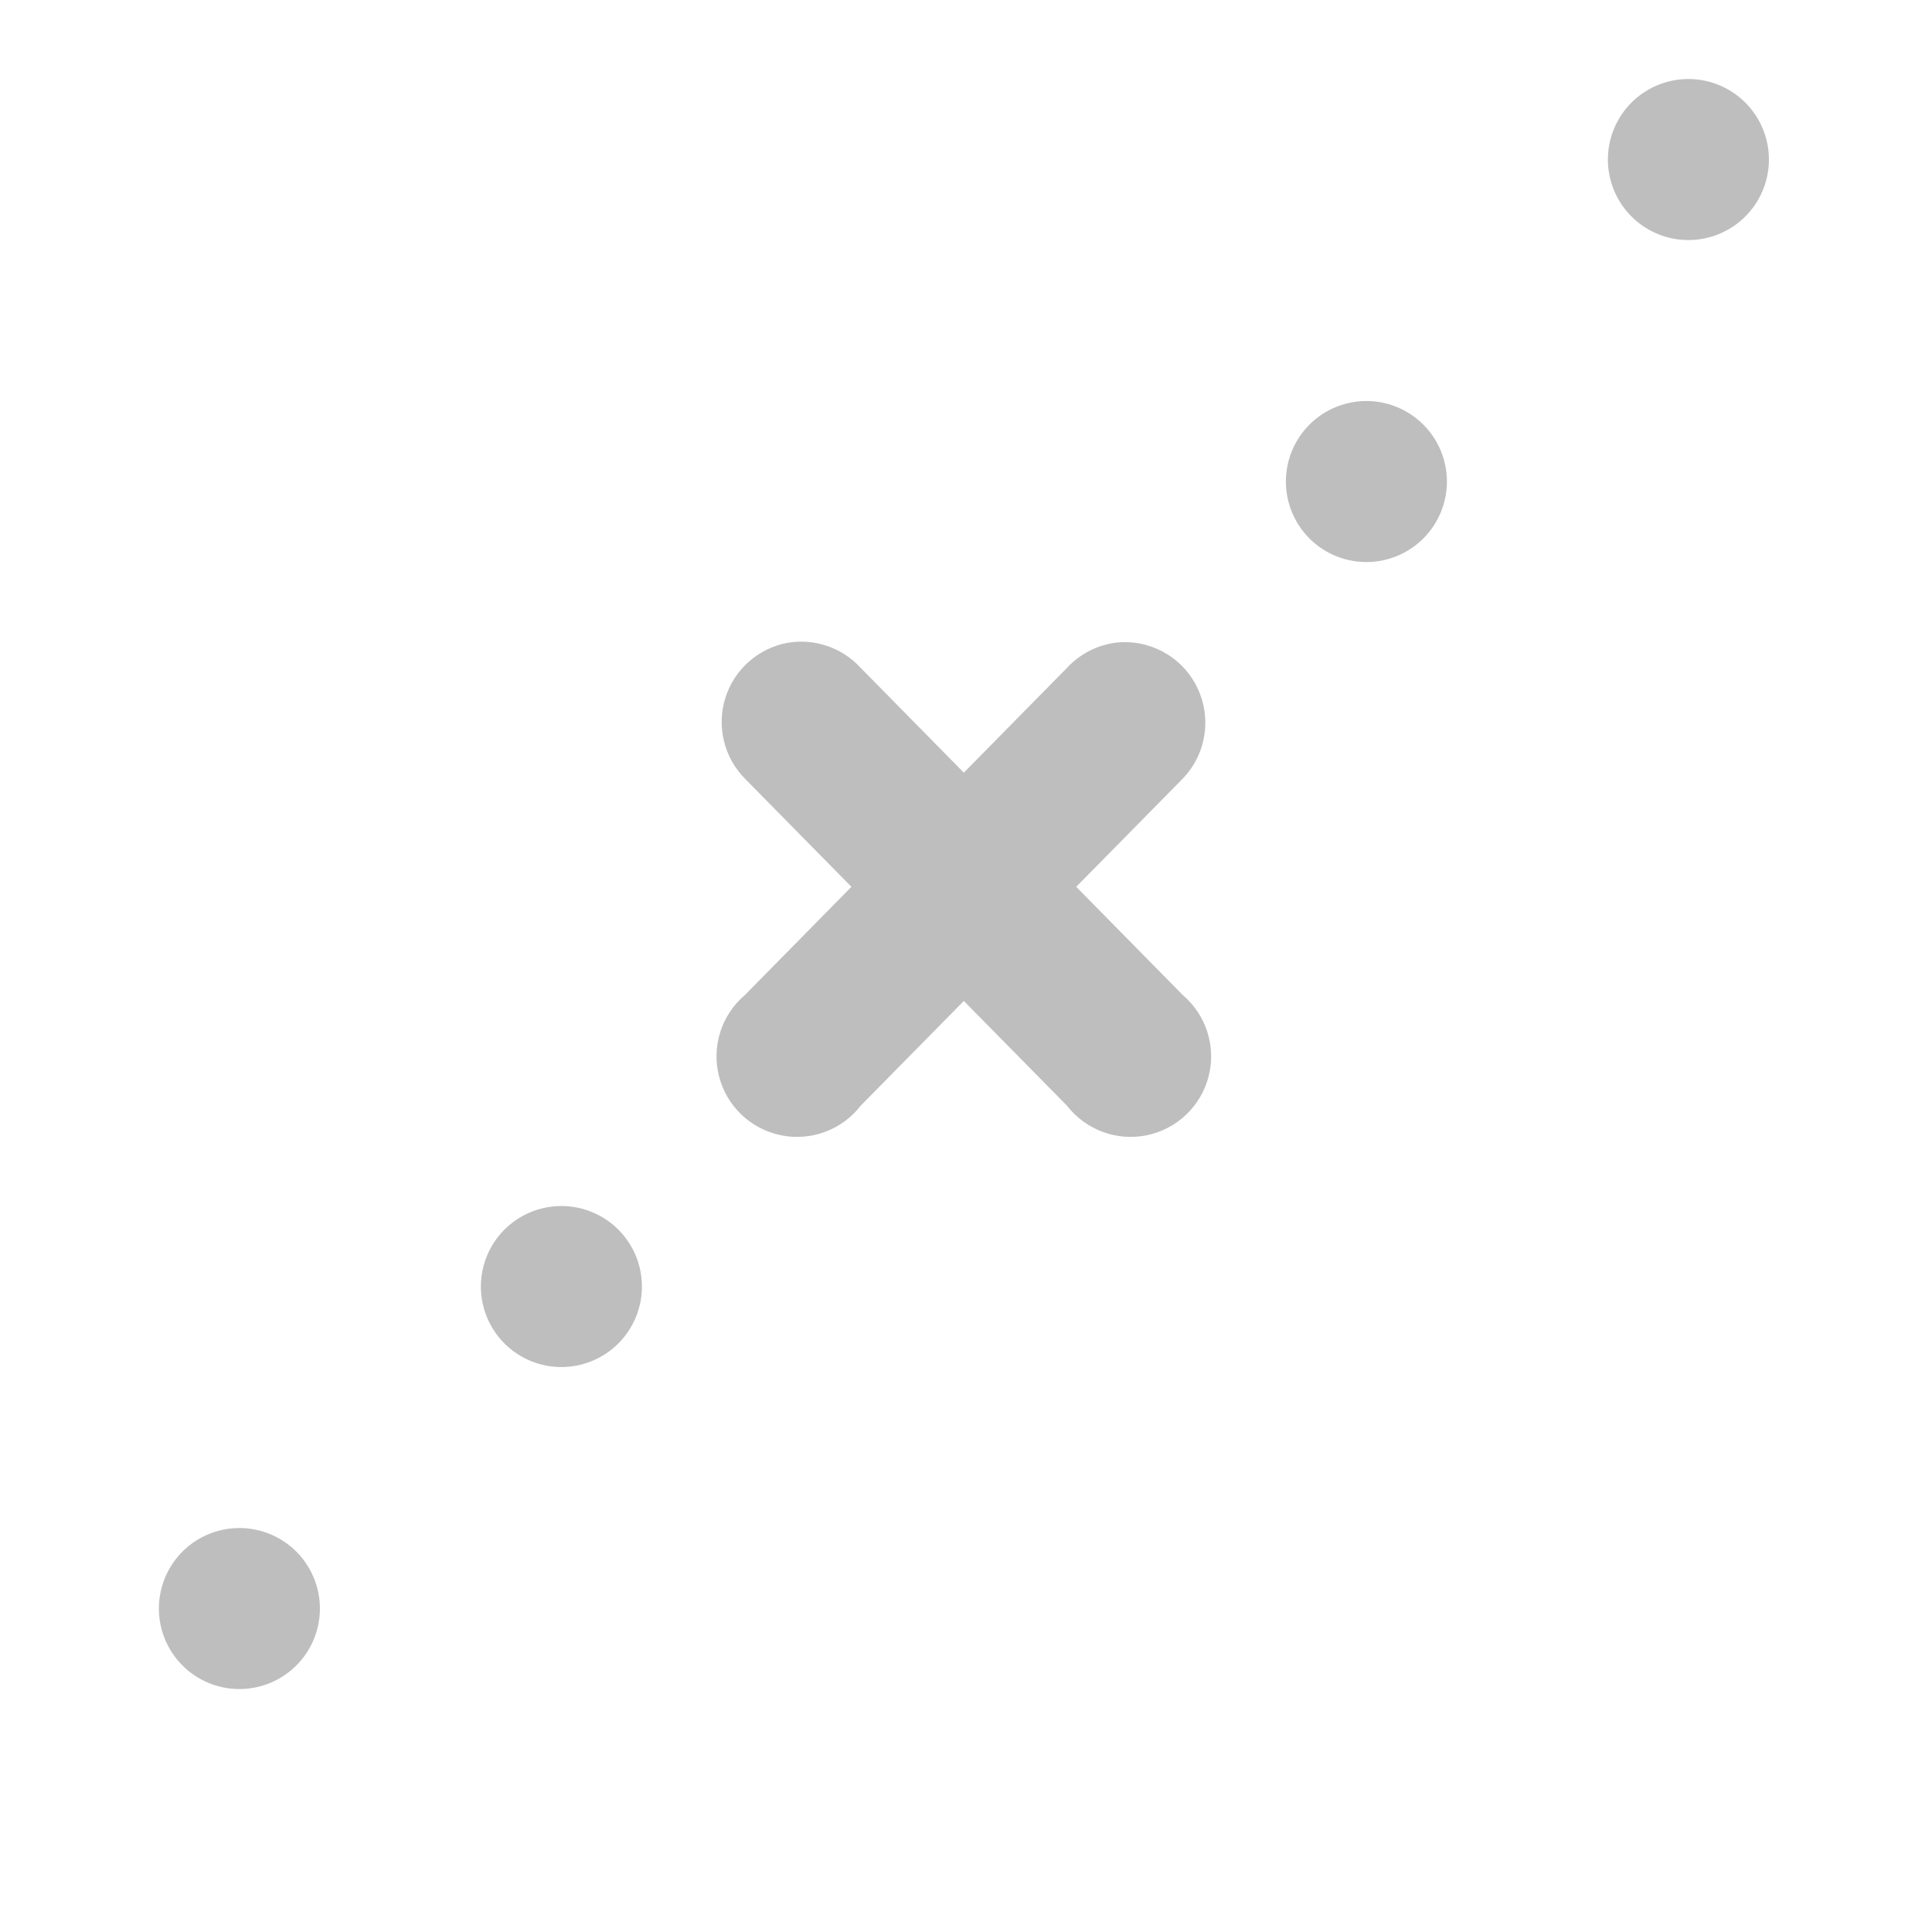 <?xml version="1.0" encoding="UTF-8" standalone="no"?>
<!-- Created with Inkscape (http://www.inkscape.org/) -->
<svg
   xmlns:svg="http://www.w3.org/2000/svg"
   xmlns="http://www.w3.org/2000/svg"
   version="1.0"
   width="24"
   height="24"
   id="svg7384">
  <defs
     id="defs7386" />
  <g
     transform="translate(-1527.027,-264.015)"
     id="layer3" />
  <g
     transform="translate(-1527.027,-264.015)"
     id="layer5" />
  <g
     transform="translate(-1527.027,-264.015)"
     id="layer7" />
  <g
     transform="translate(-1527.027,-264.015)"
     id="layer2" />
  <g
     transform="translate(-1527.027,-264.015)"
     id="layer8" />
  <g
     transform="translate(-1527.027,-1216.377)"
     id="layer1" />
  <g
     transform="translate(-1527.027,-264.015)"
     id="layer4">
    <g
       transform="translate(87,0)"
       id="g10650">
      <rect
         width="24"
         height="24"
         x="-1464.027"
         y="264.015"
         transform="scale(-1,1)"
         id="rect10652"
         style="opacity:0;fill:#ffffff;fill-opacity:1;stroke:none;display:inline" />
      <path
         d="M -2.828,179.439 A 22.981,22.981 0 1 1 -48.79,179.439 A 22.981,22.981 0 1 1 -2.828,179.439 z"
         transform="matrix(4.351428e-2,0,0,-4.351426e-2,1448.124,287.805)"
         id="path10654"
         style="fill:#bebebe;fill-opacity:1;fill-rule:nonzero;stroke:none;marker:none;visibility:visible;display:inline;overflow:visible;enable-background:accumulate" />
      <path
         d="M -2.828,179.439 A 22.981,22.981 0 1 1 -48.79,179.439 A 22.981,22.981 0 1 1 -2.828,179.439 z"
         transform="matrix(4.351428e-2,0,0,-4.351426e-2,1458.124,277.805)"
         id="path10656"
         style="fill:#bebebe;fill-opacity:1;stroke:none;display:inline" />
      <path
         d="M -2.828,179.439 A 22.981,22.981 0 1 1 -48.79,179.439 A 22.981,22.981 0 1 1 -2.828,179.439 z"
         transform="matrix(4.351428e-2,0,0,-4.351426e-2,1444.124,291.805)"
         id="path10660"
         style="fill:#bebebe;fill-opacity:1;fill-rule:nonzero;stroke:none;marker:none;visibility:visible;display:inline;overflow:visible;enable-background:accumulate" />
      <path
         d="M -2.828,179.439 A 22.981,22.981 0 1 1 -48.79,179.439 A 22.981,22.981 0 1 1 -2.828,179.439 z"
         transform="matrix(4.351428e-2,0,0,-4.351426e-2,1462.124,273.805)"
         id="path10662"
         style="fill:#bebebe;fill-opacity:1;stroke:none;display:inline" />
    </g>
    <path
       d="M 1540.875,272 C 1540.647,272.033 1540.437,272.143 1540.281,272.312 L 1536.281,276.375 C 1535.99,276.622 1535.864,277.014 1535.959,277.385 C 1536.053,277.755 1536.35,278.039 1536.725,278.117 C 1537.099,278.195 1537.485,278.052 1537.719,277.75 L 1541.719,273.688 C 1542.014,273.382 1542.084,272.925 1541.894,272.545 C 1541.705,272.165 1541.296,271.947 1540.875,272 z"
       id="path10664"
       style="fill:#bebebe;fill-opacity:1;stroke:none;stroke-width:2;stroke-linecap:round;stroke-linejoin:miter;marker:none;stroke-miterlimit:4;stroke-dasharray:none;stroke-dashoffset:0;stroke-opacity:1;visibility:visible;display:inline;overflow:visible;enable-background:accumulate" />
    <path
       d="M 1536.812,272 C 1536.447,272.067 1536.149,272.33 1536.038,272.684 C 1535.927,273.037 1536.02,273.424 1536.281,273.688 L 1540.281,277.75 C 1540.515,278.052 1540.901,278.195 1541.275,278.117 C 1541.65,278.039 1541.947,277.755 1542.041,277.385 C 1542.136,277.014 1542.01,276.622 1541.719,276.375 L 1537.719,272.312 C 1537.49,272.061 1537.148,271.943 1536.812,272 L 1536.812,272 z"
       id="path10687"
       style="fill:#bebebe;fill-opacity:1;stroke:none;stroke-width:2;stroke-linecap:round;stroke-linejoin:miter;marker:none;stroke-miterlimit:4;stroke-dasharray:none;stroke-dashoffset:0;stroke-opacity:1;visibility:visible;display:inline;overflow:visible;enable-background:accumulate" />
  </g>
  <g
     transform="translate(-1527.027,-264.015)"
     id="layer9" />
  <g
     transform="translate(-1527.027,-264.015)"
     id="layer6" />
</svg>
